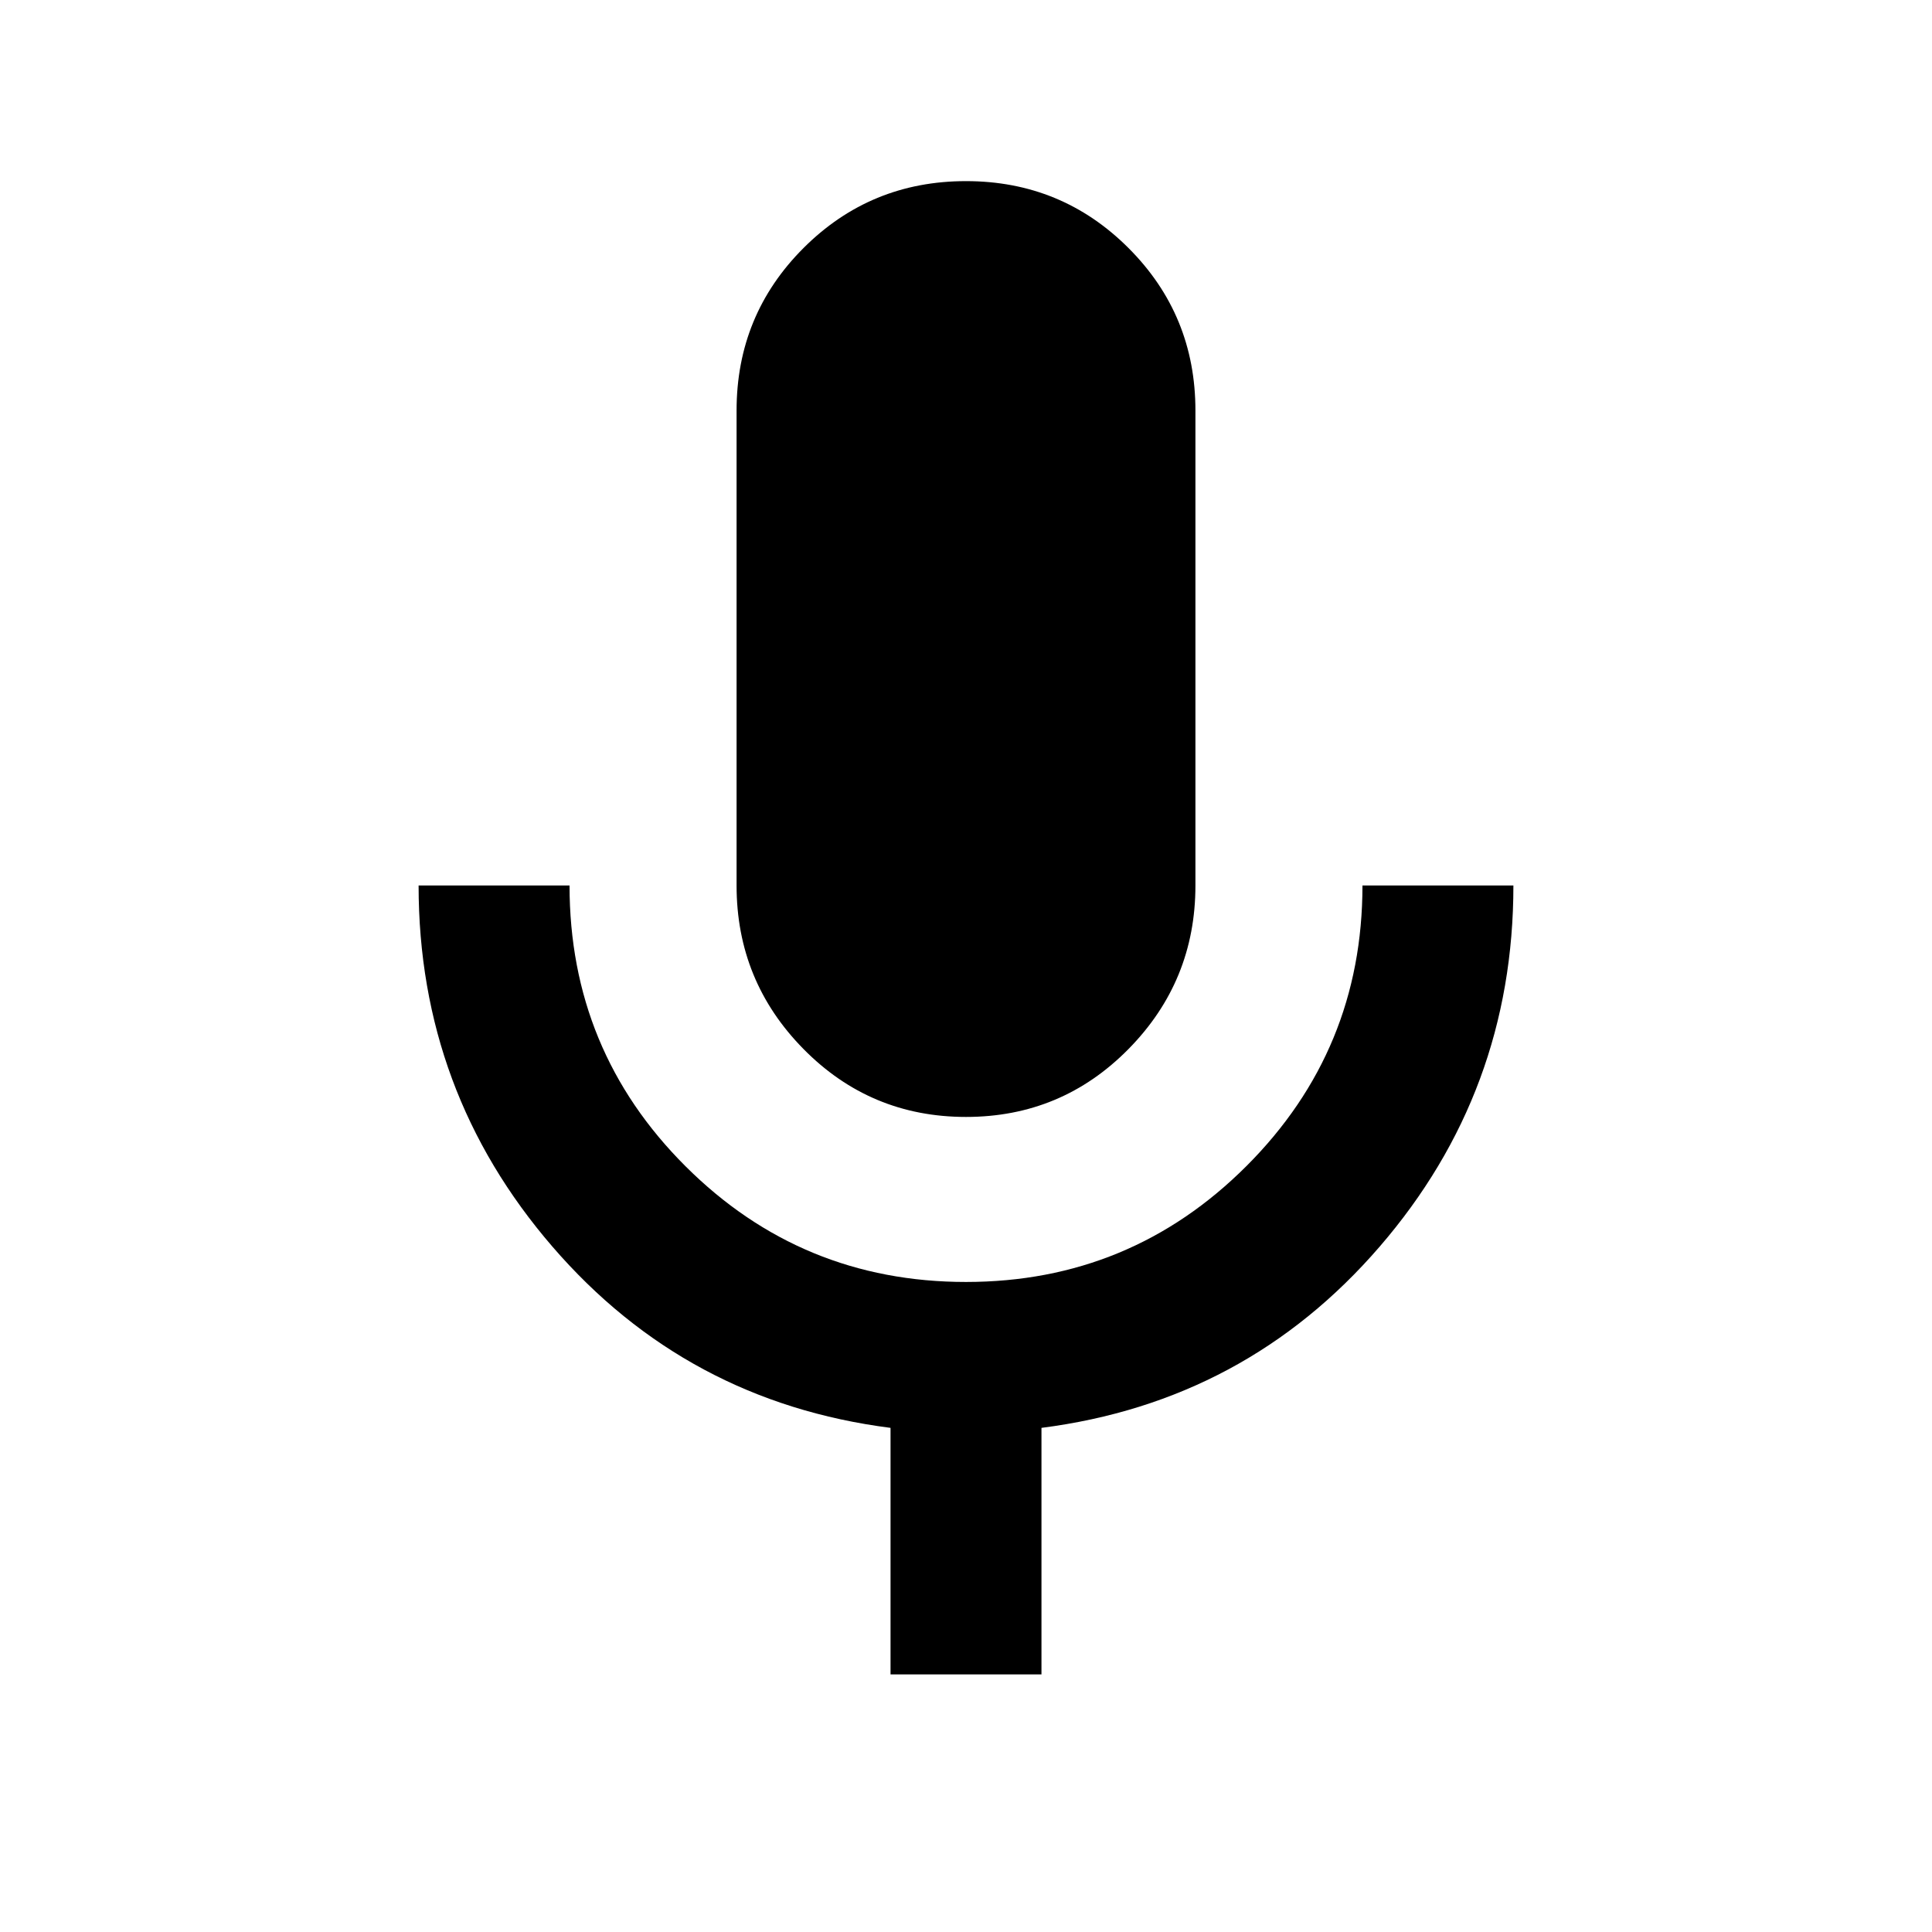 <svg xmlns="http://www.w3.org/2000/svg" height="24" viewBox="0 -960 960 960" width="24"><path d="M480-405q-47.5 0-80.75-33.75T366-520v-236q0-47.5 33.25-80.75T480-870q47.5 0 80.75 33.25T594-756v236q0 47.5-33.25 81.25T480-405Zm-37.5 277v-122.5q-101.5-13-168-90.05T208-520h75q0 82 57.62 139.5T480-323q81.76 0 139.38-57.62Q677-438.24 677-520h75q0 102.5-66.5 179.5t-168 90V-128h-75Z"/></svg>